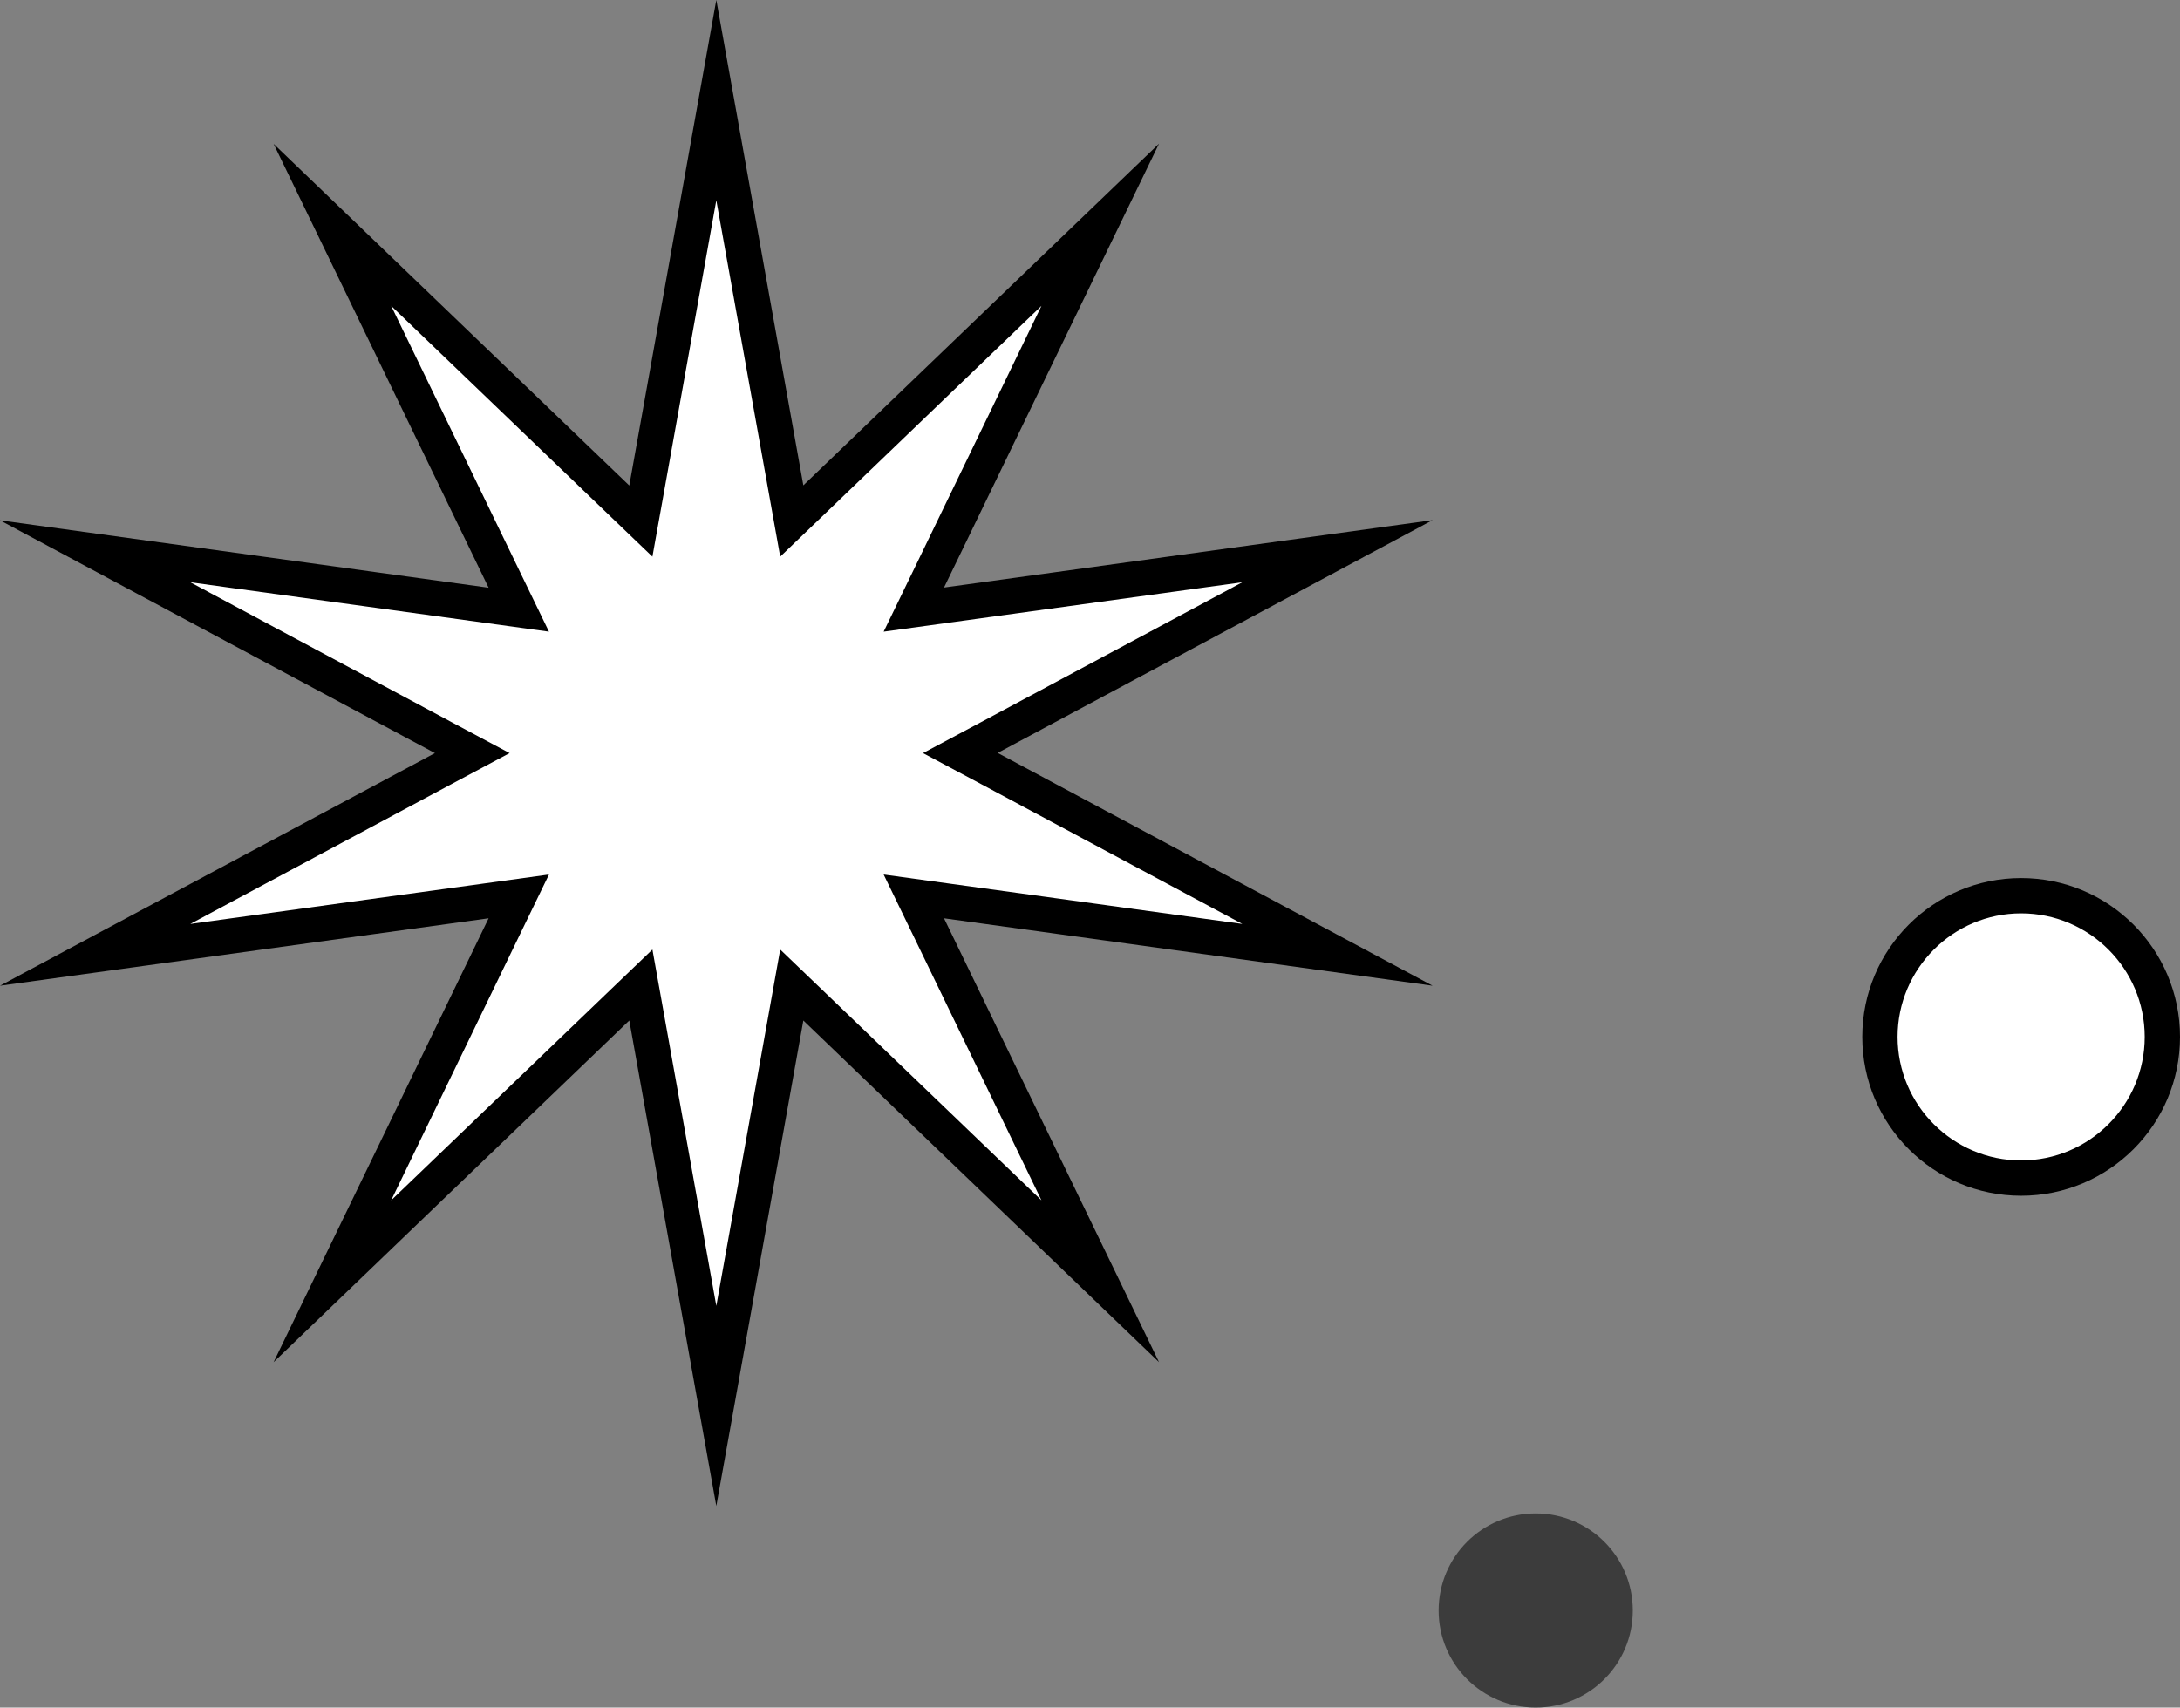 <?xml version="1.0" encoding="UTF-8"?><svg id="_레이어_2" xmlns="http://www.w3.org/2000/svg" viewBox="0 0 123.5 96.75"><rect x="0" y="0" width="123.5" height="96.75" fill="#808080" stroke="none"/><g id="_레이어_1-2"><polygon points="36.31 55.81 18.83 72.6 29.4 50.79 5.4 54.1 26.76 42.67 5.4 31.24 29.4 34.54 18.83 12.74 36.31 29.52 40.58 5.67 44.85 29.52 62.32 12.74 51.76 34.54 75.76 31.24 54.4 42.67 75.76 54.1 51.76 50.79 62.32 72.6 44.85 55.81 40.58 79.66 36.31 55.81" style="fill:#fff;"/><path d="M40.58,11.35l2.96,16.51.66,3.68,2.7-2.59,12.1-11.62-7.31,15.1-1.63,3.36,3.7-.51,16.62-2.29-14.79,7.92-3.3,1.76,3.3,1.76,14.79,7.92-16.62-2.29-3.7-.51,1.63,3.36,7.31,15.1-12.1-11.62-2.7-2.59-.66,3.68-2.96,16.51-2.96-16.51-.66-3.68-2.7,2.59-12.1,11.62,7.31-15.1,1.63-3.36-3.7.51-16.62,2.29,14.79-7.92,3.3-1.76-3.3-1.76-14.79-7.92,16.62,2.29,3.7.51-1.63-3.36-7.31-15.1,12.1,11.62,2.7,2.59.66-3.68,2.96-16.51M40.58,0l-4.93,27.51L15.5,8.15l12.18,25.15L0,29.48l24.64,13.19L0,55.85l27.68-3.82-12.18,25.15,20.15-19.36,4.93,27.51,4.93-27.51,20.15,19.36-12.18-25.15,27.68,3.82-24.64-13.19,24.64-13.19-27.68,3.82,12.18-25.15-20.15,19.36L40.58,0h0Z"/><circle cx="114.5" cy="58.75" r="8" style="fill:#fff;"/><path d="M114.5,51.75c3.86,0,7,3.14,7,7s-3.14,7-7,7-7-3.14-7-7,3.14-7,7-7M114.5,49.75c-4.97,0-9,4.03-9,9s4.03,9,9,9,9-4.03,9-9-4.03-9-9-9h0Z"/><circle cx="87" cy="91.25" r="4.5" style="fill:#3c3c3c;"/><path d="M87,87.75c1.93,0,3.5,1.57,3.5,3.5s-1.57,3.5-3.5,3.5-3.5-1.57-3.5-3.5,1.57-3.5,3.5-3.5M87,85.75c-3.04,0-5.5,2.46-5.5,5.5s2.46,5.5,5.5,5.5,5.5-2.46,5.5-5.5-2.46-5.5-5.5-5.5h0Z" style="fill:#3c3c3c;"/></g></svg>